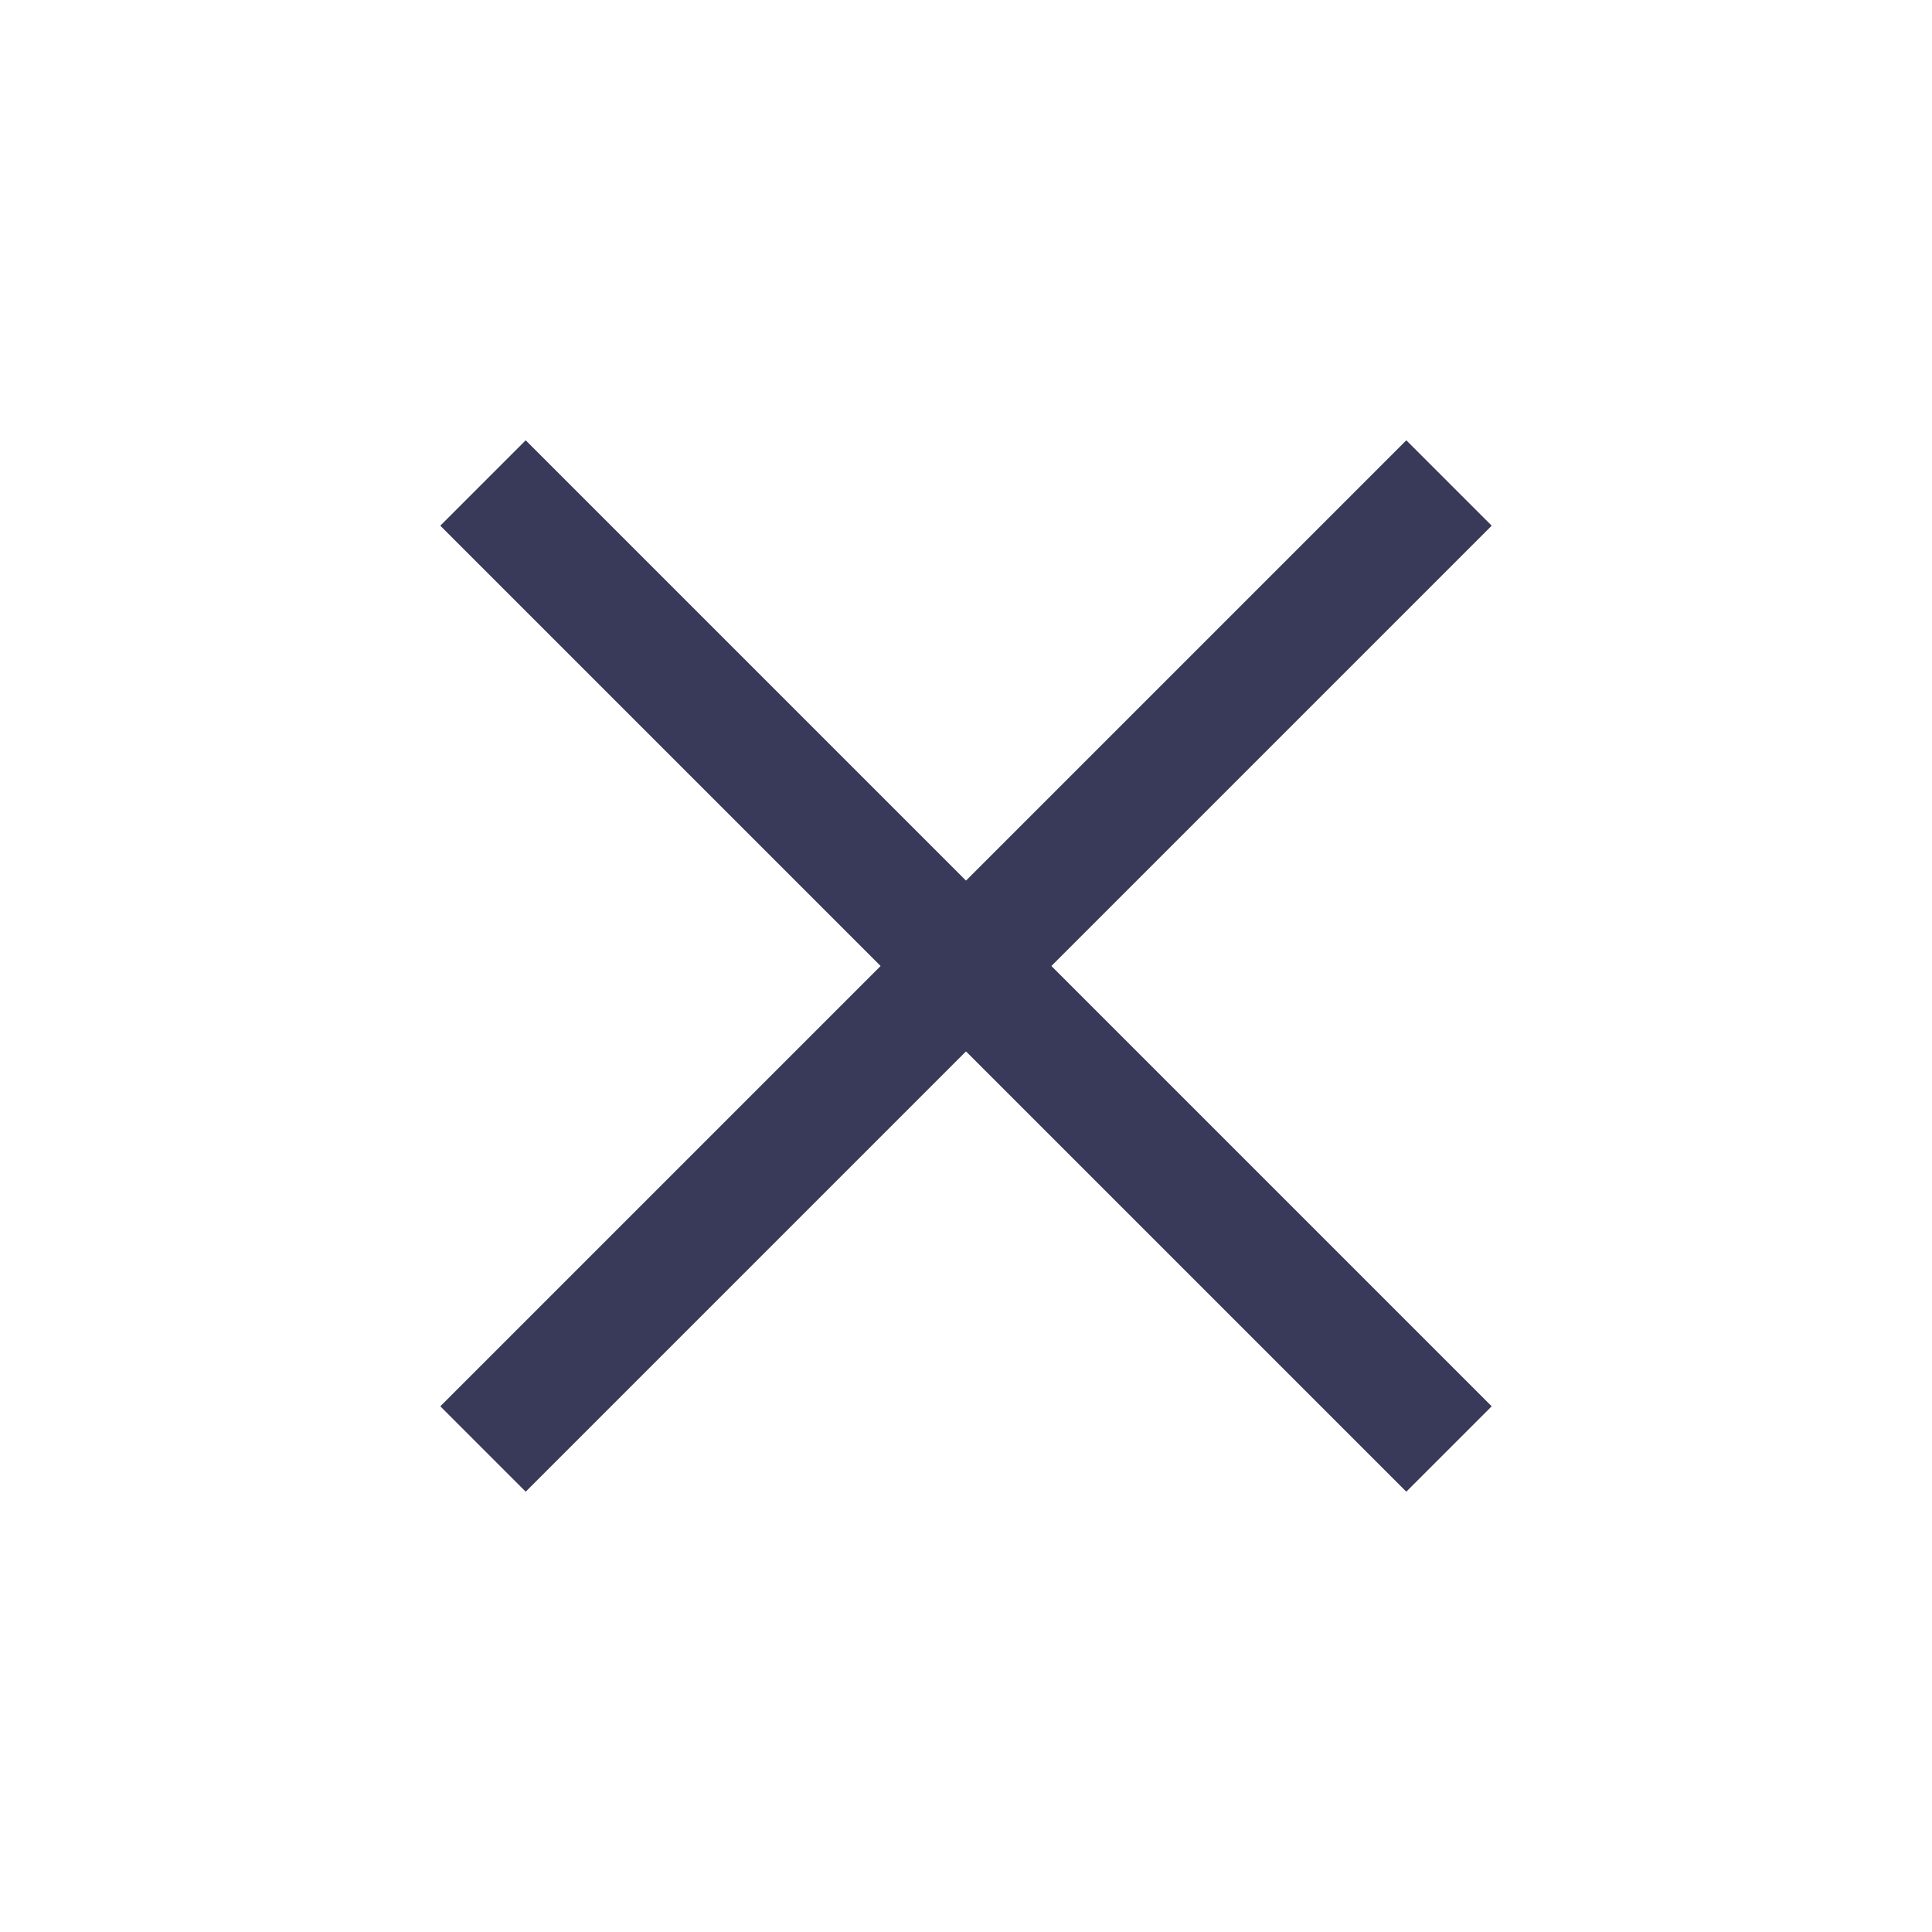 <svg width="16" height="16" viewBox="0 0 16 16" fill="none" xmlns="http://www.w3.org/2000/svg">
<path d="M12 4L4 12" stroke="#393959" stroke-linejoin="round"/>
<path d="M4 4L12 12" stroke="#393959" stroke-linejoin="round"/>
</svg>
